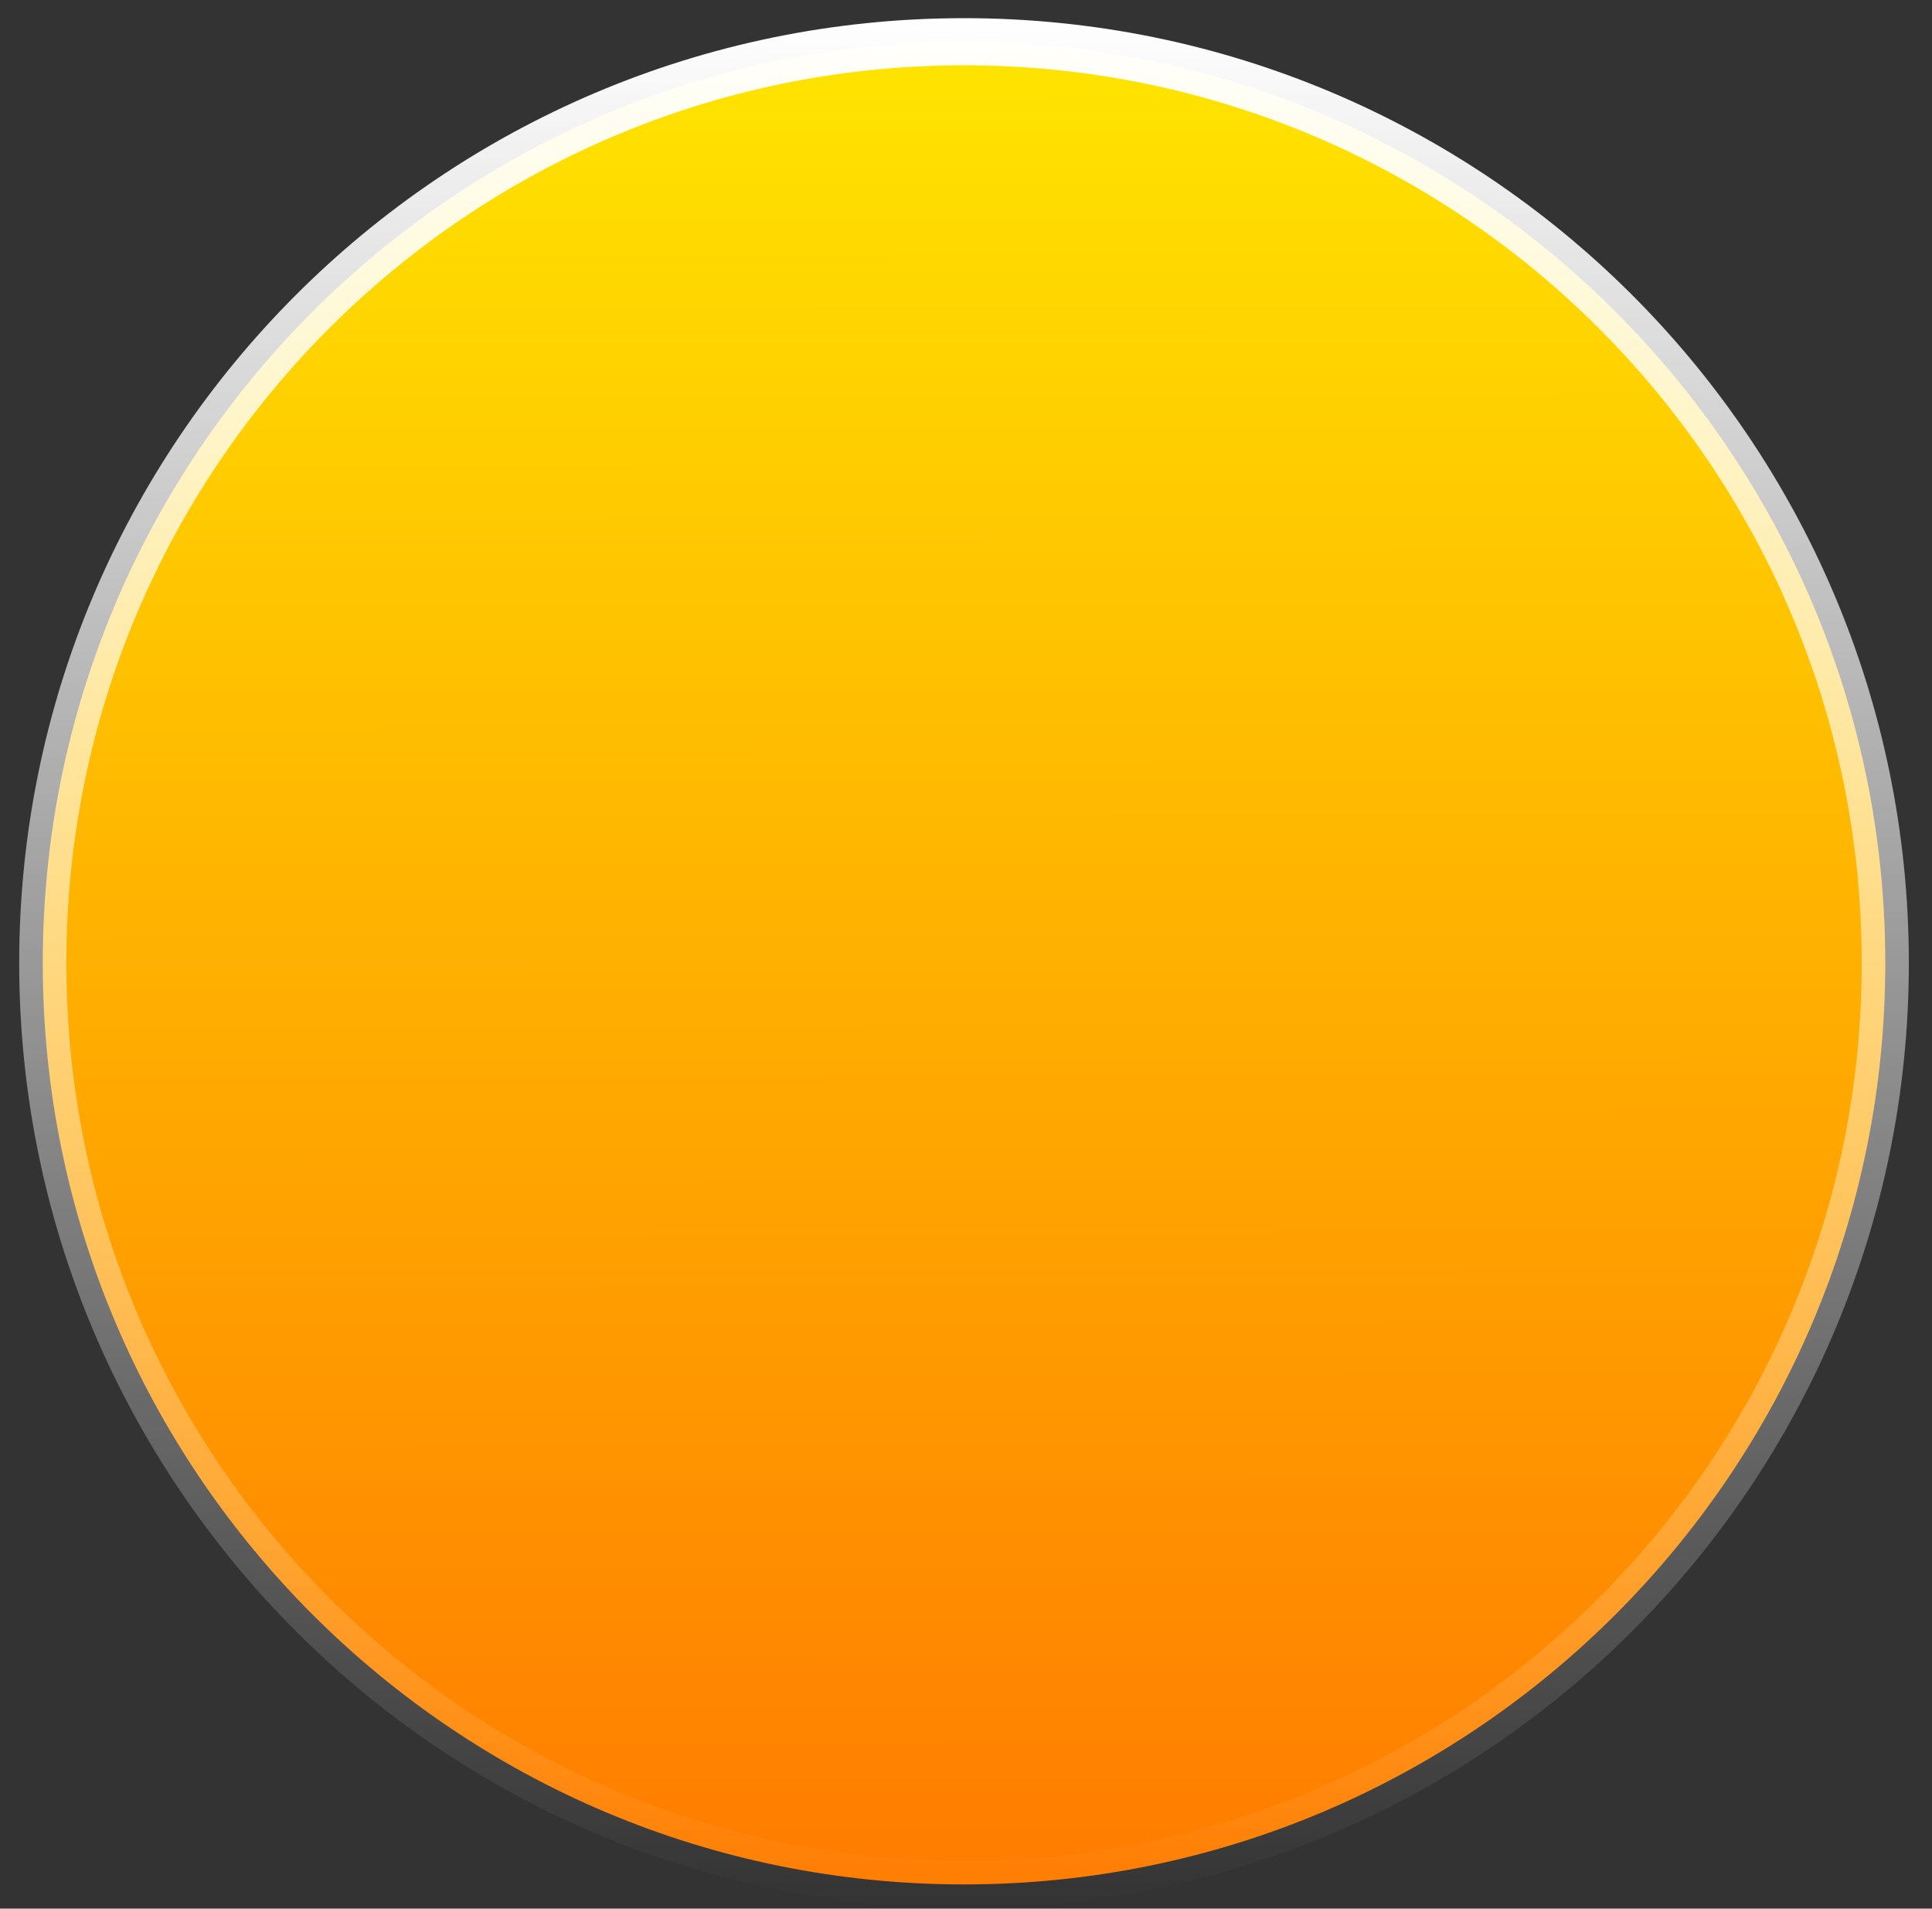<svg width="82" height="81" viewBox="0 0 82 81" fill="none" xmlns="http://www.w3.org/2000/svg">
<rect x="0" y="0" width="82" height="81" fill="#333333" stroke="none"/>
<path d="M80.017 40.825C80.043 62.419 62.558 79.947 40.964 79.973C19.369 80 1.841 62.515 1.815 40.92C1.788 19.325 19.273 1.798 40.868 1.771C62.463 1.745 79.99 19.23 80.017 40.825Z" fill="url(#paint0_linear_618_385)" stroke="url(#paint1_linear_618_385)" stroke-width="2"/>
<defs>
<linearGradient id="paint0_linear_618_385" x1="40.867" y1="0.771" x2="40.965" y2="80.973" gradientUnits="userSpaceOnUse">
<stop stop-color="#FFE600"/>
<stop offset="1" stop-color="#FF7A00"/>
</linearGradient>
<linearGradient id="paint1_linear_618_385" x1="40.867" y1="0.771" x2="40.965" y2="80.973" gradientUnits="userSpaceOnUse">
<stop stop-color="white"/>
<stop offset="1" stop-color="white" stop-opacity="0"/>
</linearGradient>
</defs>
</svg>
